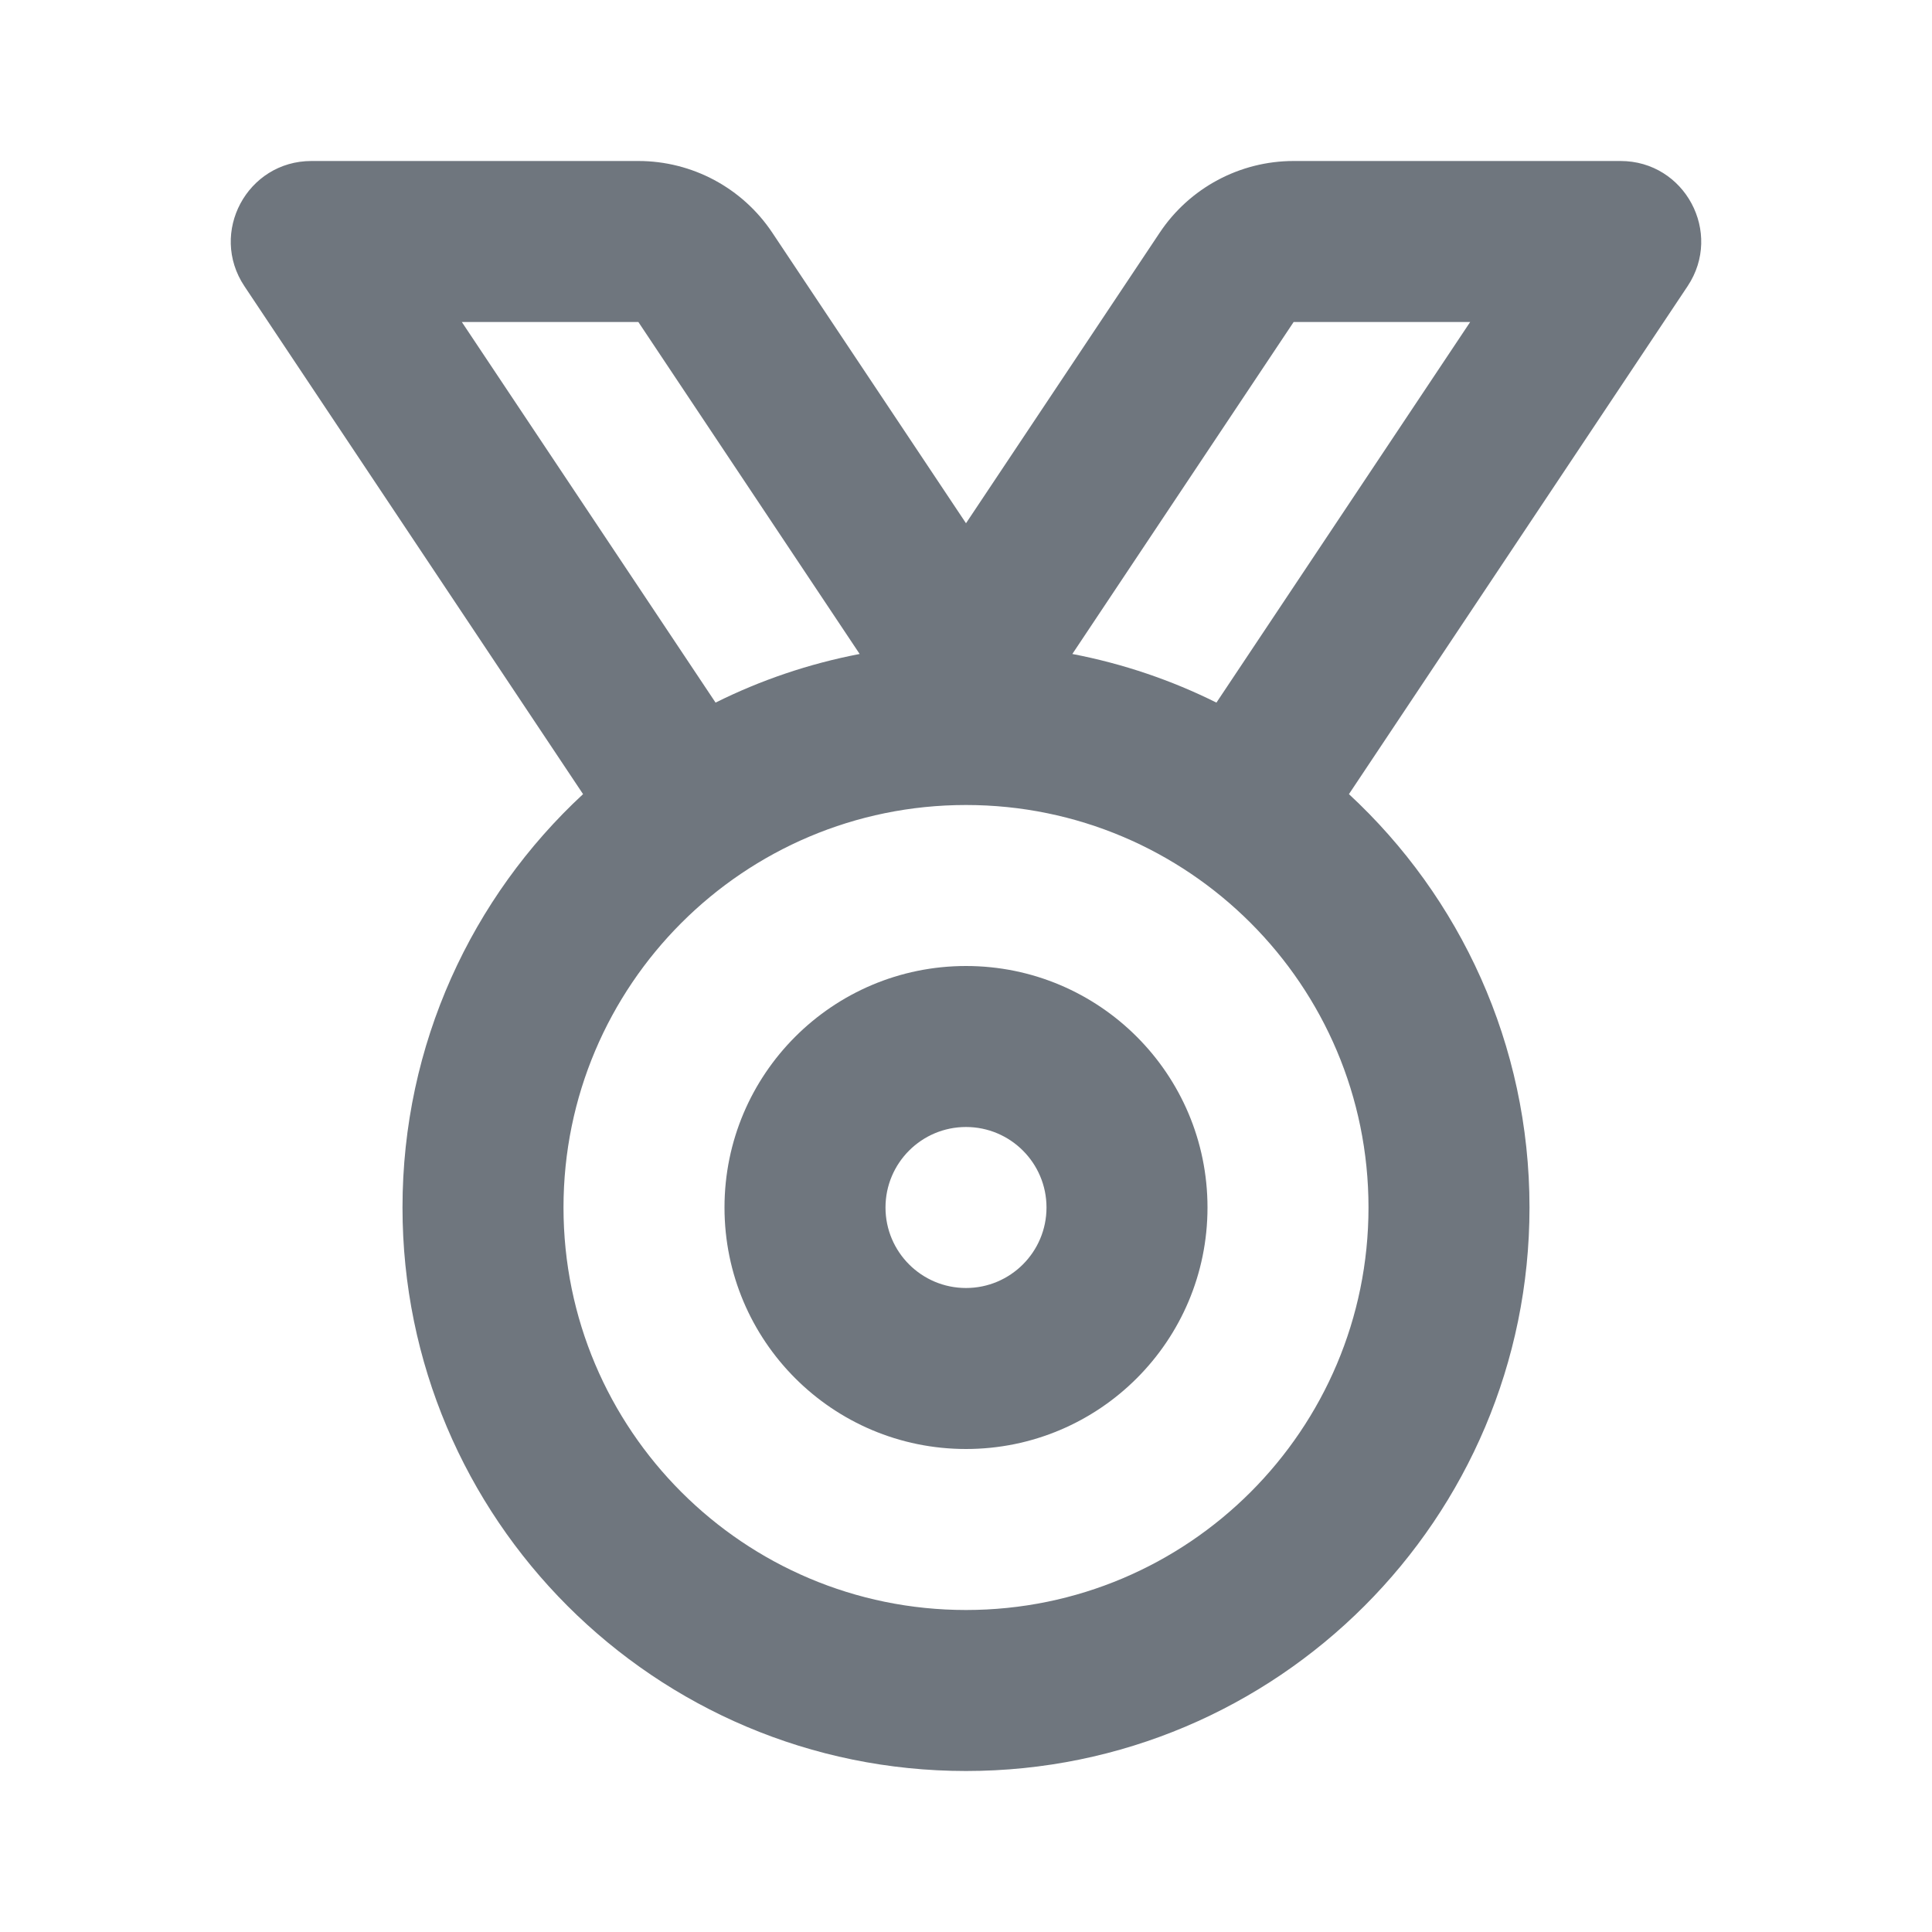 <svg width="24" height="24" viewBox="0 0 24 24" fill="none" xmlns="http://www.w3.org/2000/svg">
<path fill-rule="evenodd" clip-rule="evenodd" d="M7.243 9.865L3.036 3.555C2.593 2.89 3.07 2 3.869 2H7.93C8.598 2 9.223 2.334 9.594 2.891L12 6.5L14.406 2.891C14.777 2.334 15.402 2 16.07 2H20.131C20.93 2 21.407 2.89 20.964 3.555L16.757 9.865C18.137 11.143 19 12.971 19 15C19 18.866 15.866 22 12 22C8.134 22 5 18.866 5 15C5 12.971 5.863 11.143 7.243 9.865ZM10.679 8.124L7.93 4L5.737 4L8.889 8.728C9.447 8.45 10.048 8.245 10.679 8.124ZM15.111 8.728L18.263 4L16.07 4L13.321 8.124C13.952 8.245 14.553 8.45 15.111 8.728ZM17 15C17 17.761 14.761 20 12 20C9.239 20 7 17.761 7 15C7 12.239 9.239 10 12 10C14.761 10 17 12.239 17 15Z" fill="#6F767E"/>
<path fill-rule="evenodd" clip-rule="evenodd" d="M12 16C12.552 16 13 15.552 13 15C13 14.448 12.552 14 12 14C11.448 14 11 14.448 11 15C11 15.552 11.448 16 12 16ZM15 15C15 16.657 13.657 18 12 18C10.343 18 9 16.657 9 15C9 13.343 10.343 12 12 12C13.657 12 15 13.343 15 15Z" fill="#6F767E"/>
</svg>
